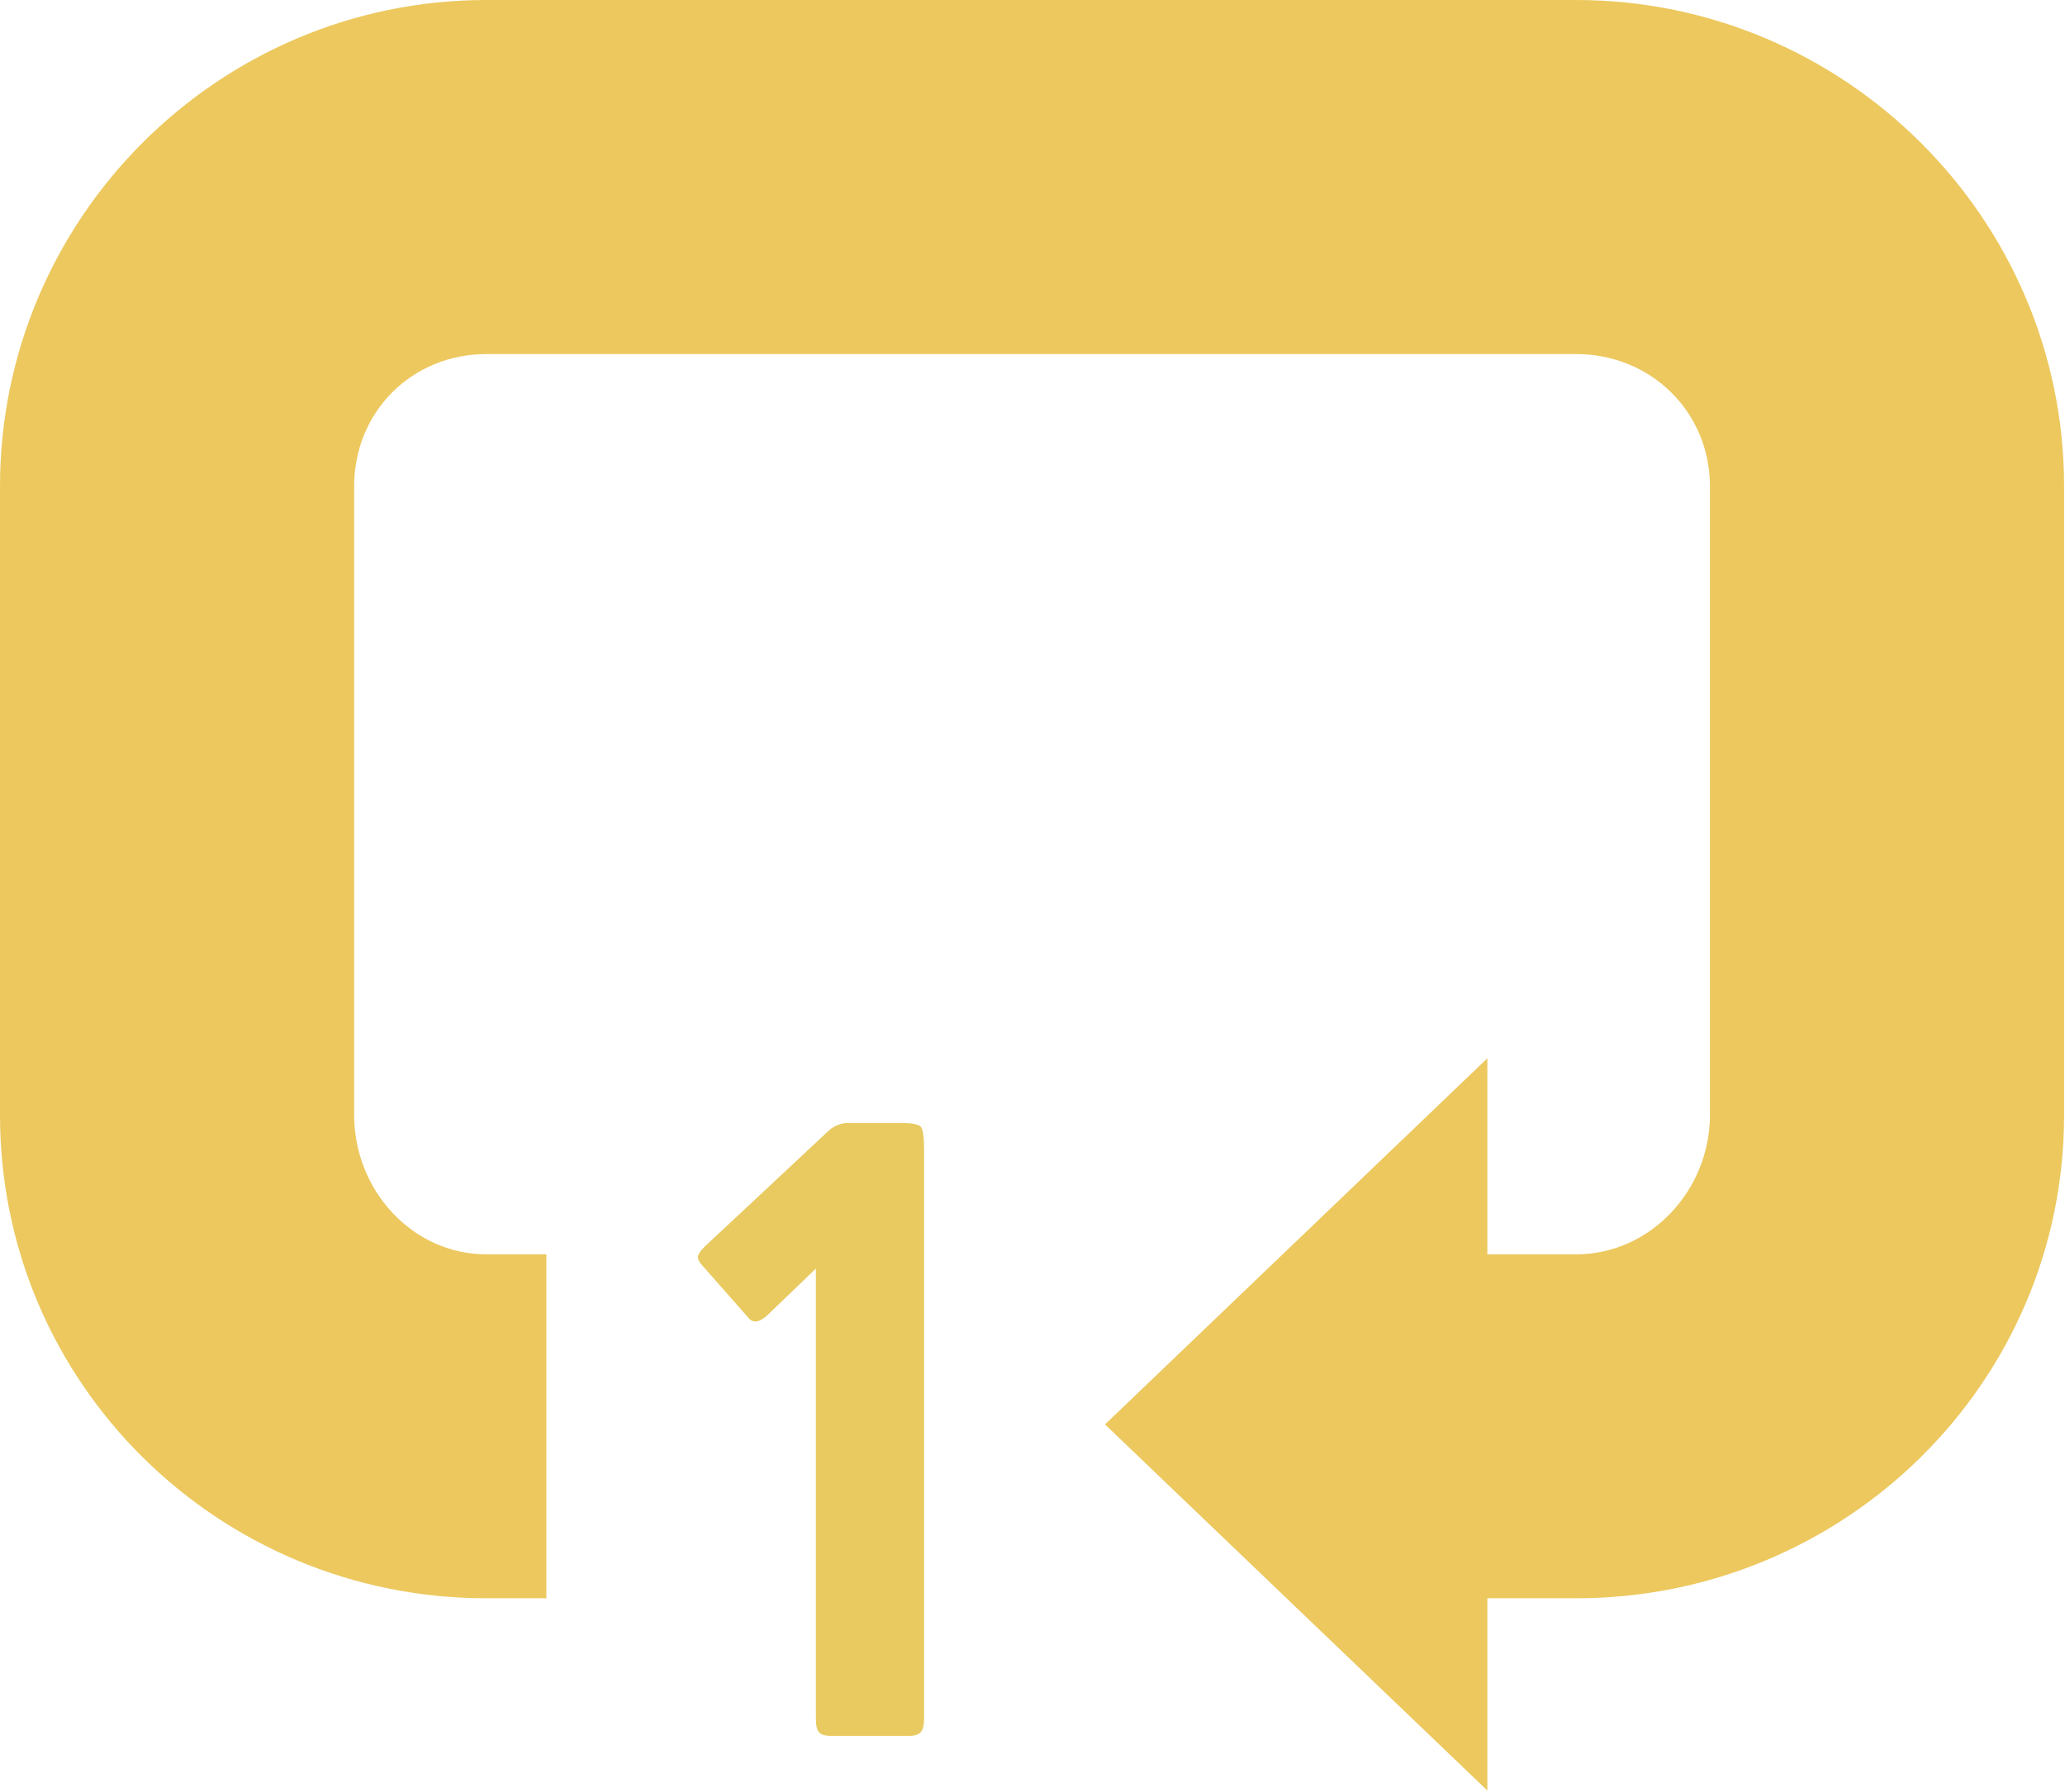 <?xml version="1.0" encoding="utf-8"?>
<!-- Generator: Adobe Illustrator 16.0.0, SVG Export Plug-In . SVG Version: 6.00 Build 0)  -->
<!DOCTYPE svg PUBLIC "-//W3C//DTD SVG 1.1//EN" "http://www.w3.org/Graphics/SVG/1.1/DTD/svg11.dtd">
<svg version="1.1" id="Layer_1" xmlns="http://www.w3.org/2000/svg" xmlns:xlink="http://www.w3.org/1999/xlink" x="0px" y="0px"
	 width="204.09px" height="177.17px" viewBox="0 0 204.09 177.17" enable-background="new 0 0 204.09 177.17" xml:space="preserve">
<g>
	<g>
		<path fill="#ECC85E" d="M155.771,158H139v-34h16.771c7.383,0,13.229-6.39,13.229-13.771V48.086C169,40.706,163.153,35,155.771,35
			H48.087C40.706,35,35,40.706,35,48.086v62.143C35,117.61,40.706,124,48.087,124H54v34h-5.913C21.572,158,0,136.745,0,110.229
			V48.086C0,21.573,21.572,0,48.087,0h107.683C182.286,0,204,21.573,204,48.086v62.143C204,136.745,182.286,158,155.771,158z"/>
	</g>
	<g>
		<polygon fill="#ECC85E" points="147,177.004 109.212,140.813 147,104.619 		"/>
	</g>
	<g>
		<path fill="#E9CA60" d="M82.119,171.599c-0.573,0-0.963-0.118-1.17-0.352c-0.209-0.234-0.313-0.665-0.313-1.287v-44.552
			l-4.763,4.579c-0.833,0.779-1.483,0.857-1.952,0.232l-4.606-5.23c-0.313-0.364-0.403-0.69-0.273-0.975
			c0.129-0.288,0.43-0.64,0.898-1.055l12.023-11.242c0.572-0.47,1.197-0.703,1.874-0.703h5.154c1.144,0,1.82,0.13,2.029,0.39
			c0.208,0.261,0.313,1.042,0.313,2.343v56.213c0,0.571-0.105,0.987-0.313,1.249c-0.208,0.259-0.598,0.39-1.17,0.39H82.119z"/>
	</g>
</g>
</svg>
